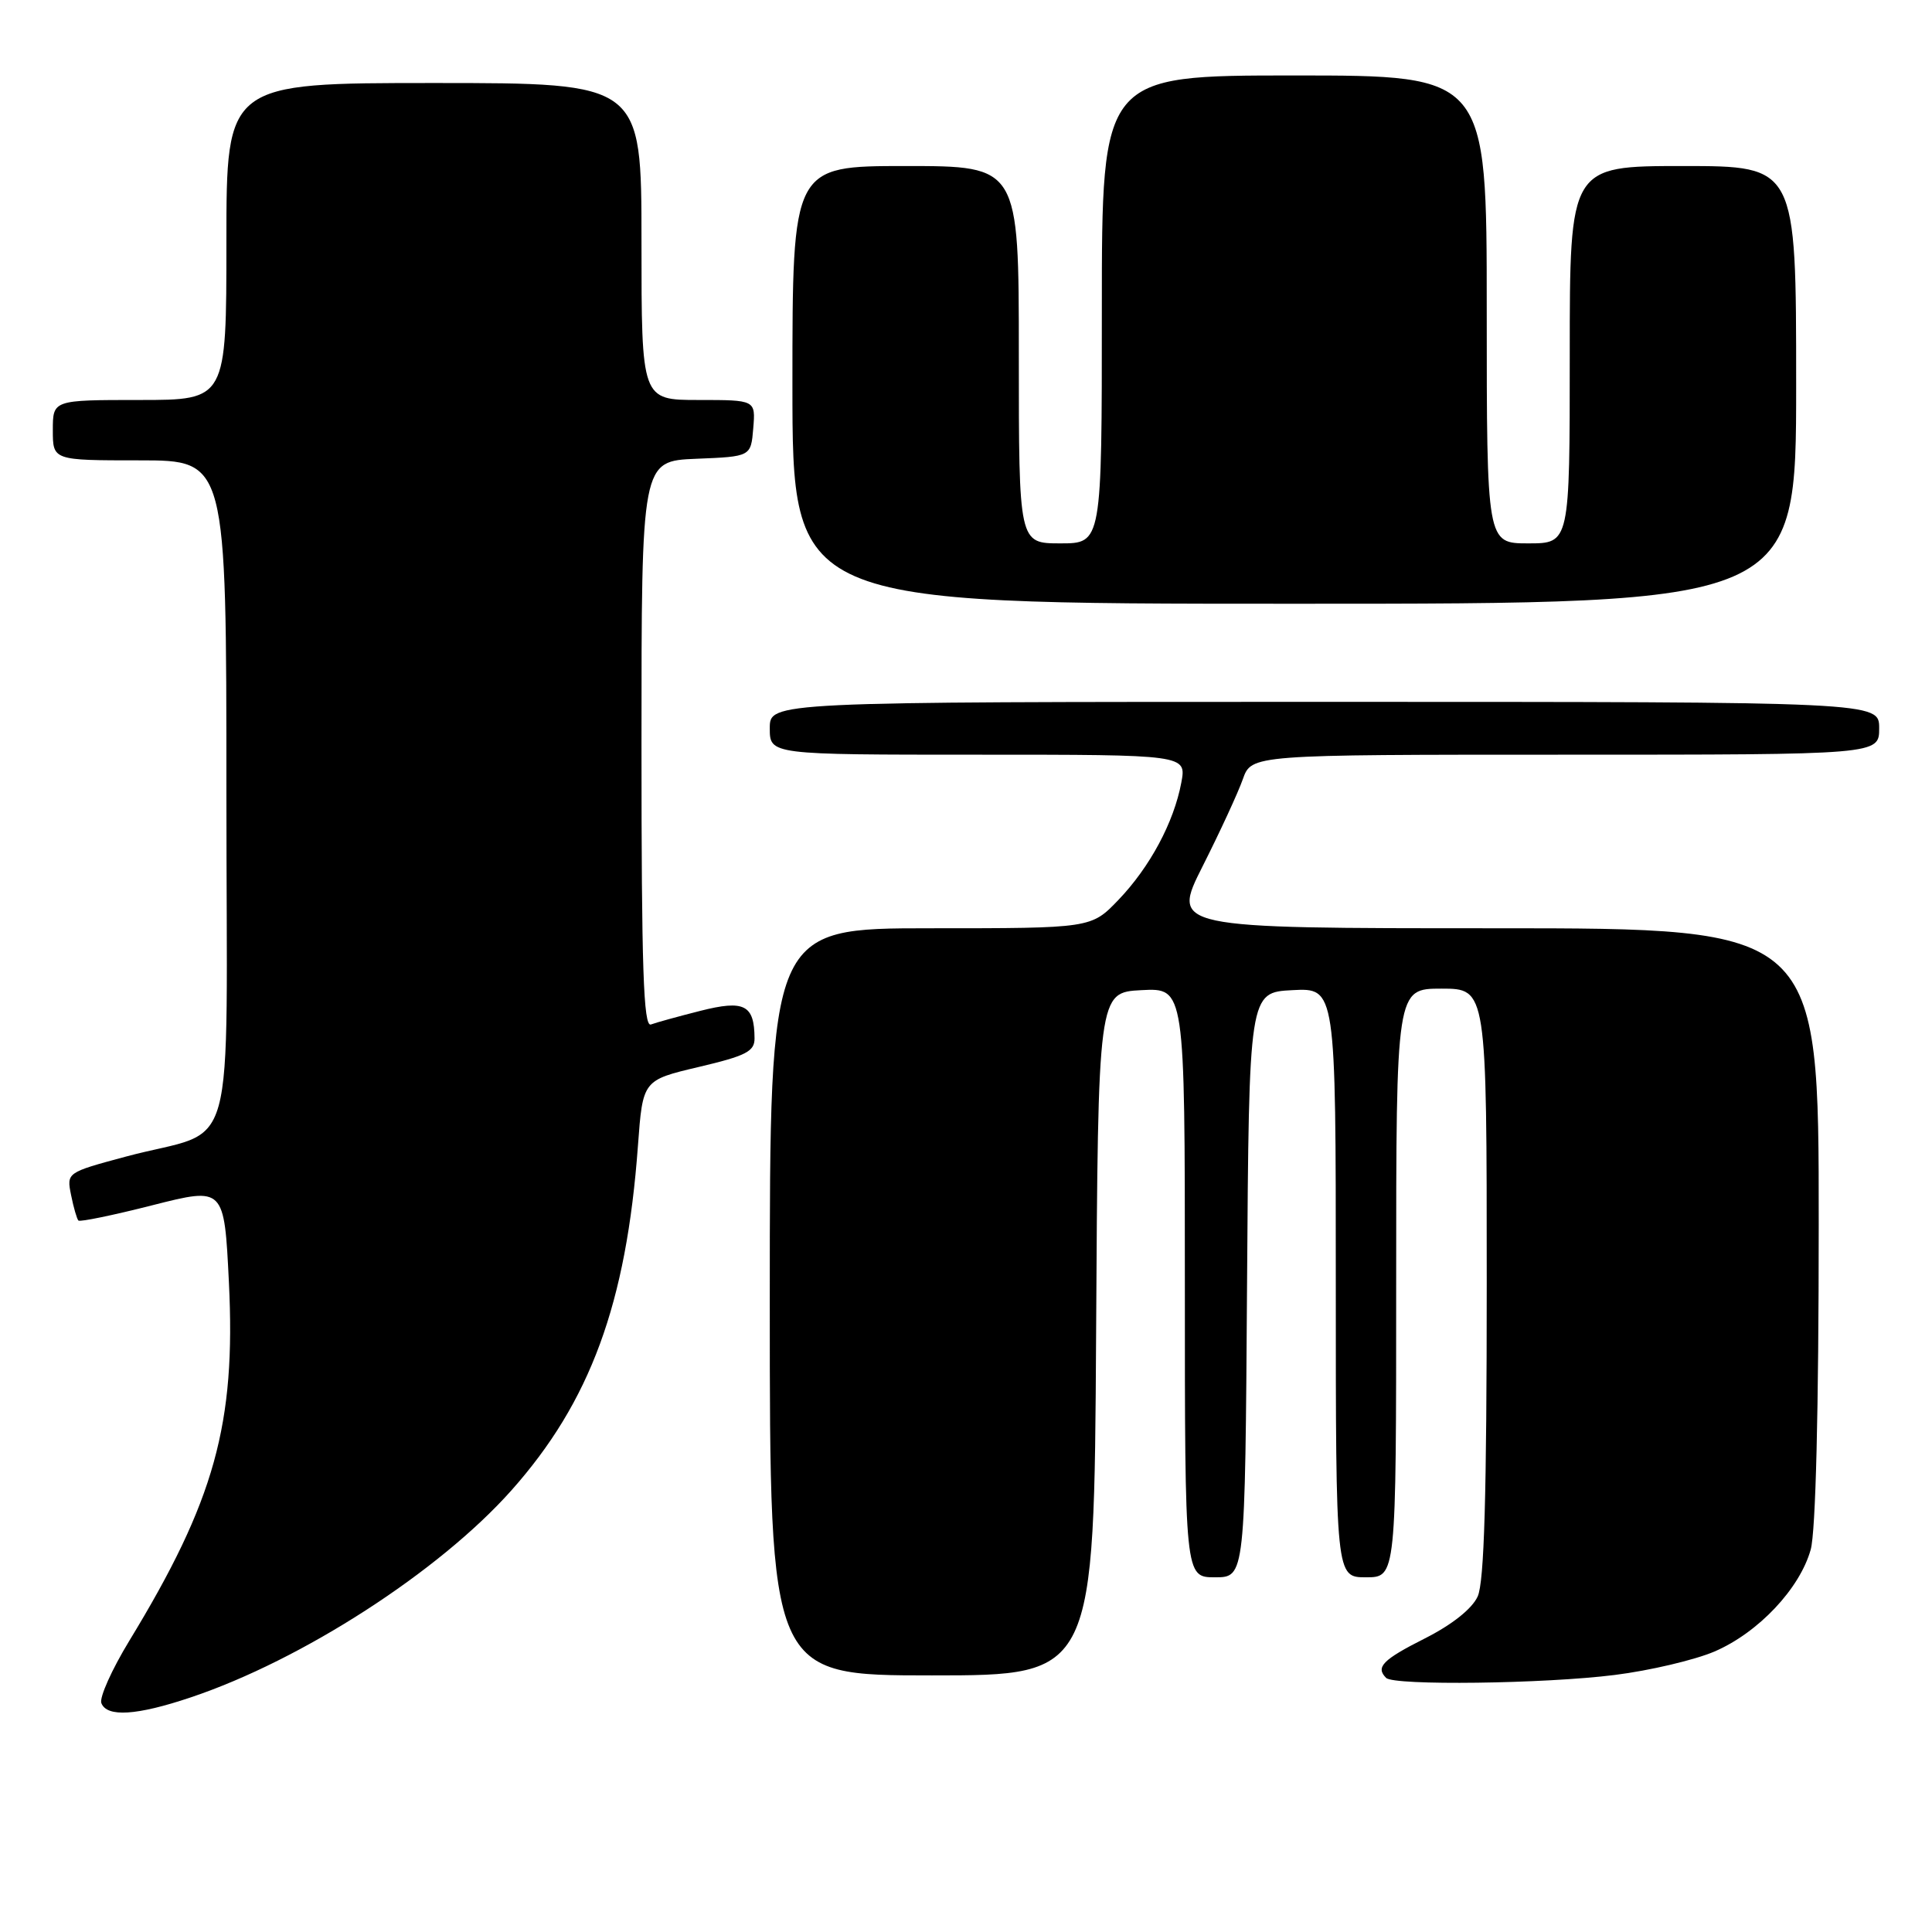 <?xml version="1.0" encoding="UTF-8" standalone="no"?>
<!DOCTYPE svg PUBLIC "-//W3C//DTD SVG 1.1//EN" "http://www.w3.org/Graphics/SVG/1.1/DTD/svg11.dtd" >
<svg xmlns="http://www.w3.org/2000/svg" xmlns:xlink="http://www.w3.org/1999/xlink" version="1.1" viewBox="0 0 256 256">
 <g >
 <path fill="currentColor"
d=" M 25.28 224.91 C 40.01 219.97 58.16 208.26 67.74 197.51 C 78.22 185.74 83.00 172.73 84.53 151.82 C 85.17 143.13 85.17 143.13 92.58 141.38 C 98.86 139.90 100.00 139.32 99.98 137.57 C 99.95 133.14 98.62 132.47 92.81 133.94 C 89.89 134.68 86.94 135.49 86.25 135.75 C 85.26 136.12 85.00 128.28 85.00 98.65 C 85.00 61.09 85.00 61.09 92.25 60.79 C 99.50 60.50 99.50 60.50 99.81 56.75 C 100.12 53.00 100.12 53.00 92.56 53.00 C 85.00 53.00 85.00 53.00 85.00 32.00 C 85.00 11.00 85.00 11.00 57.50 11.00 C 30.00 11.00 30.00 11.00 30.00 32.00 C 30.00 53.00 30.00 53.00 18.50 53.00 C 7.00 53.00 7.00 53.00 7.00 57.00 C 7.00 61.00 7.00 61.00 18.50 61.00 C 30.00 61.00 30.00 61.00 30.00 105.02 C 30.00 155.41 31.71 149.22 16.66 153.26 C 8.82 155.37 8.82 155.37 9.42 158.36 C 9.75 160.01 10.19 161.52 10.39 161.73 C 10.60 161.93 15.03 161.02 20.24 159.69 C 29.71 157.29 29.71 157.29 30.33 169.89 C 31.26 188.70 28.45 198.83 17.13 217.42 C 14.81 221.23 13.15 224.94 13.43 225.67 C 14.16 227.57 18.12 227.32 25.28 224.91 Z  M 213.97 221.94 C 218.60 221.36 224.55 219.96 227.19 218.83 C 232.99 216.33 238.49 210.50 239.93 205.32 C 240.59 202.93 240.99 186.84 240.99 162.25 C 241.00 123.00 241.00 123.00 198.11 123.00 C 155.21 123.00 155.21 123.00 159.37 114.75 C 161.66 110.21 164.05 105.04 164.68 103.25 C 165.83 100.00 165.83 100.00 207.41 100.00 C 249.00 100.00 249.00 100.00 249.00 96.50 C 249.00 93.00 249.00 93.00 175.50 93.00 C 102.00 93.00 102.00 93.00 102.00 96.50 C 102.00 100.00 102.00 100.00 129.61 100.00 C 157.22 100.00 157.22 100.00 156.53 103.70 C 155.54 108.98 152.36 114.90 148.19 119.25 C 144.59 123.00 144.59 123.00 123.30 123.00 C 102.00 123.00 102.00 123.00 102.00 172.50 C 102.00 222.00 102.00 222.00 123.49 222.00 C 144.98 222.00 144.98 222.00 145.24 176.75 C 145.50 131.50 145.50 131.50 151.25 131.20 C 157.00 130.90 157.00 130.90 157.00 169.95 C 157.00 209.00 157.00 209.00 160.99 209.00 C 164.98 209.00 164.98 209.00 165.24 170.25 C 165.50 131.50 165.50 131.50 171.25 131.20 C 177.00 130.90 177.00 130.90 177.00 169.95 C 177.00 209.00 177.00 209.00 181.00 209.00 C 185.00 209.00 185.00 209.00 185.00 170.00 C 185.00 131.00 185.00 131.00 191.00 131.00 C 197.00 131.00 197.00 131.00 197.00 169.95 C 197.00 198.12 196.67 209.64 195.80 211.54 C 195.05 213.18 192.40 215.28 188.80 217.10 C 183.21 219.92 182.24 220.91 183.67 222.33 C 184.71 223.37 204.62 223.12 213.97 221.94 Z  M 238.00 51.00 C 238.00 22.00 238.00 22.00 223.00 22.00 C 208.00 22.00 208.00 22.00 208.00 47.00 C 208.00 72.00 208.00 72.00 202.50 72.00 C 197.00 72.00 197.00 72.00 197.00 41.00 C 197.00 10.00 197.00 10.00 171.50 10.00 C 146.00 10.00 146.00 10.00 146.00 41.00 C 146.00 72.00 146.00 72.00 140.50 72.00 C 135.00 72.00 135.00 72.00 135.00 47.00 C 135.00 22.00 135.00 22.00 120.00 22.00 C 105.00 22.00 105.00 22.00 105.00 51.00 C 105.00 80.00 105.00 80.00 171.50 80.00 C 238.00 80.00 238.00 80.00 238.00 51.00 Z "/>
</g>
</svg>